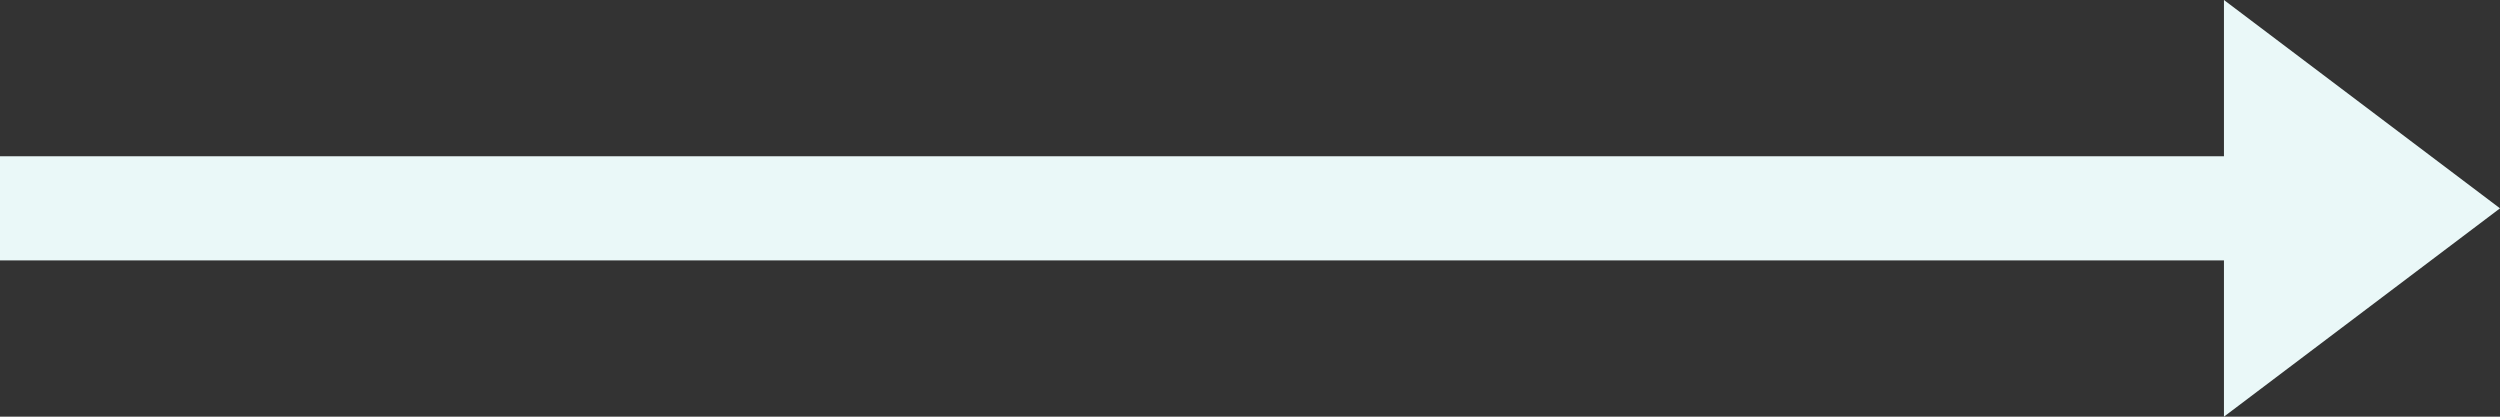<?xml version="1.0" encoding="utf-8"?>
<!-- Generator: Adobe Illustrator 21.0.2, SVG Export Plug-In . SVG Version: 6.00 Build 0)  -->
<svg version="1.1" id="Layer_1" xmlns="http://www.w3.org/2000/svg" xmlns:xlink="http://www.w3.org/1999/xlink" x="0px" y="0px"
	 viewBox="0 0 48 8" style="enable-background:new 0 0 48 8;" xml:space="preserve">
<rect x="0" y="0" width="48" height="8" fill="#333333" stroke="none"/>
<style type="text/css">
	.st0{fill:#EAF8F8;}
</style>
<title>arrow-right-lighter</title>
<polygon class="st0" points="0,5 42.7,5 42.7,8 48,4 42.7,0 42.7,3 0,3 "/>
</svg>
